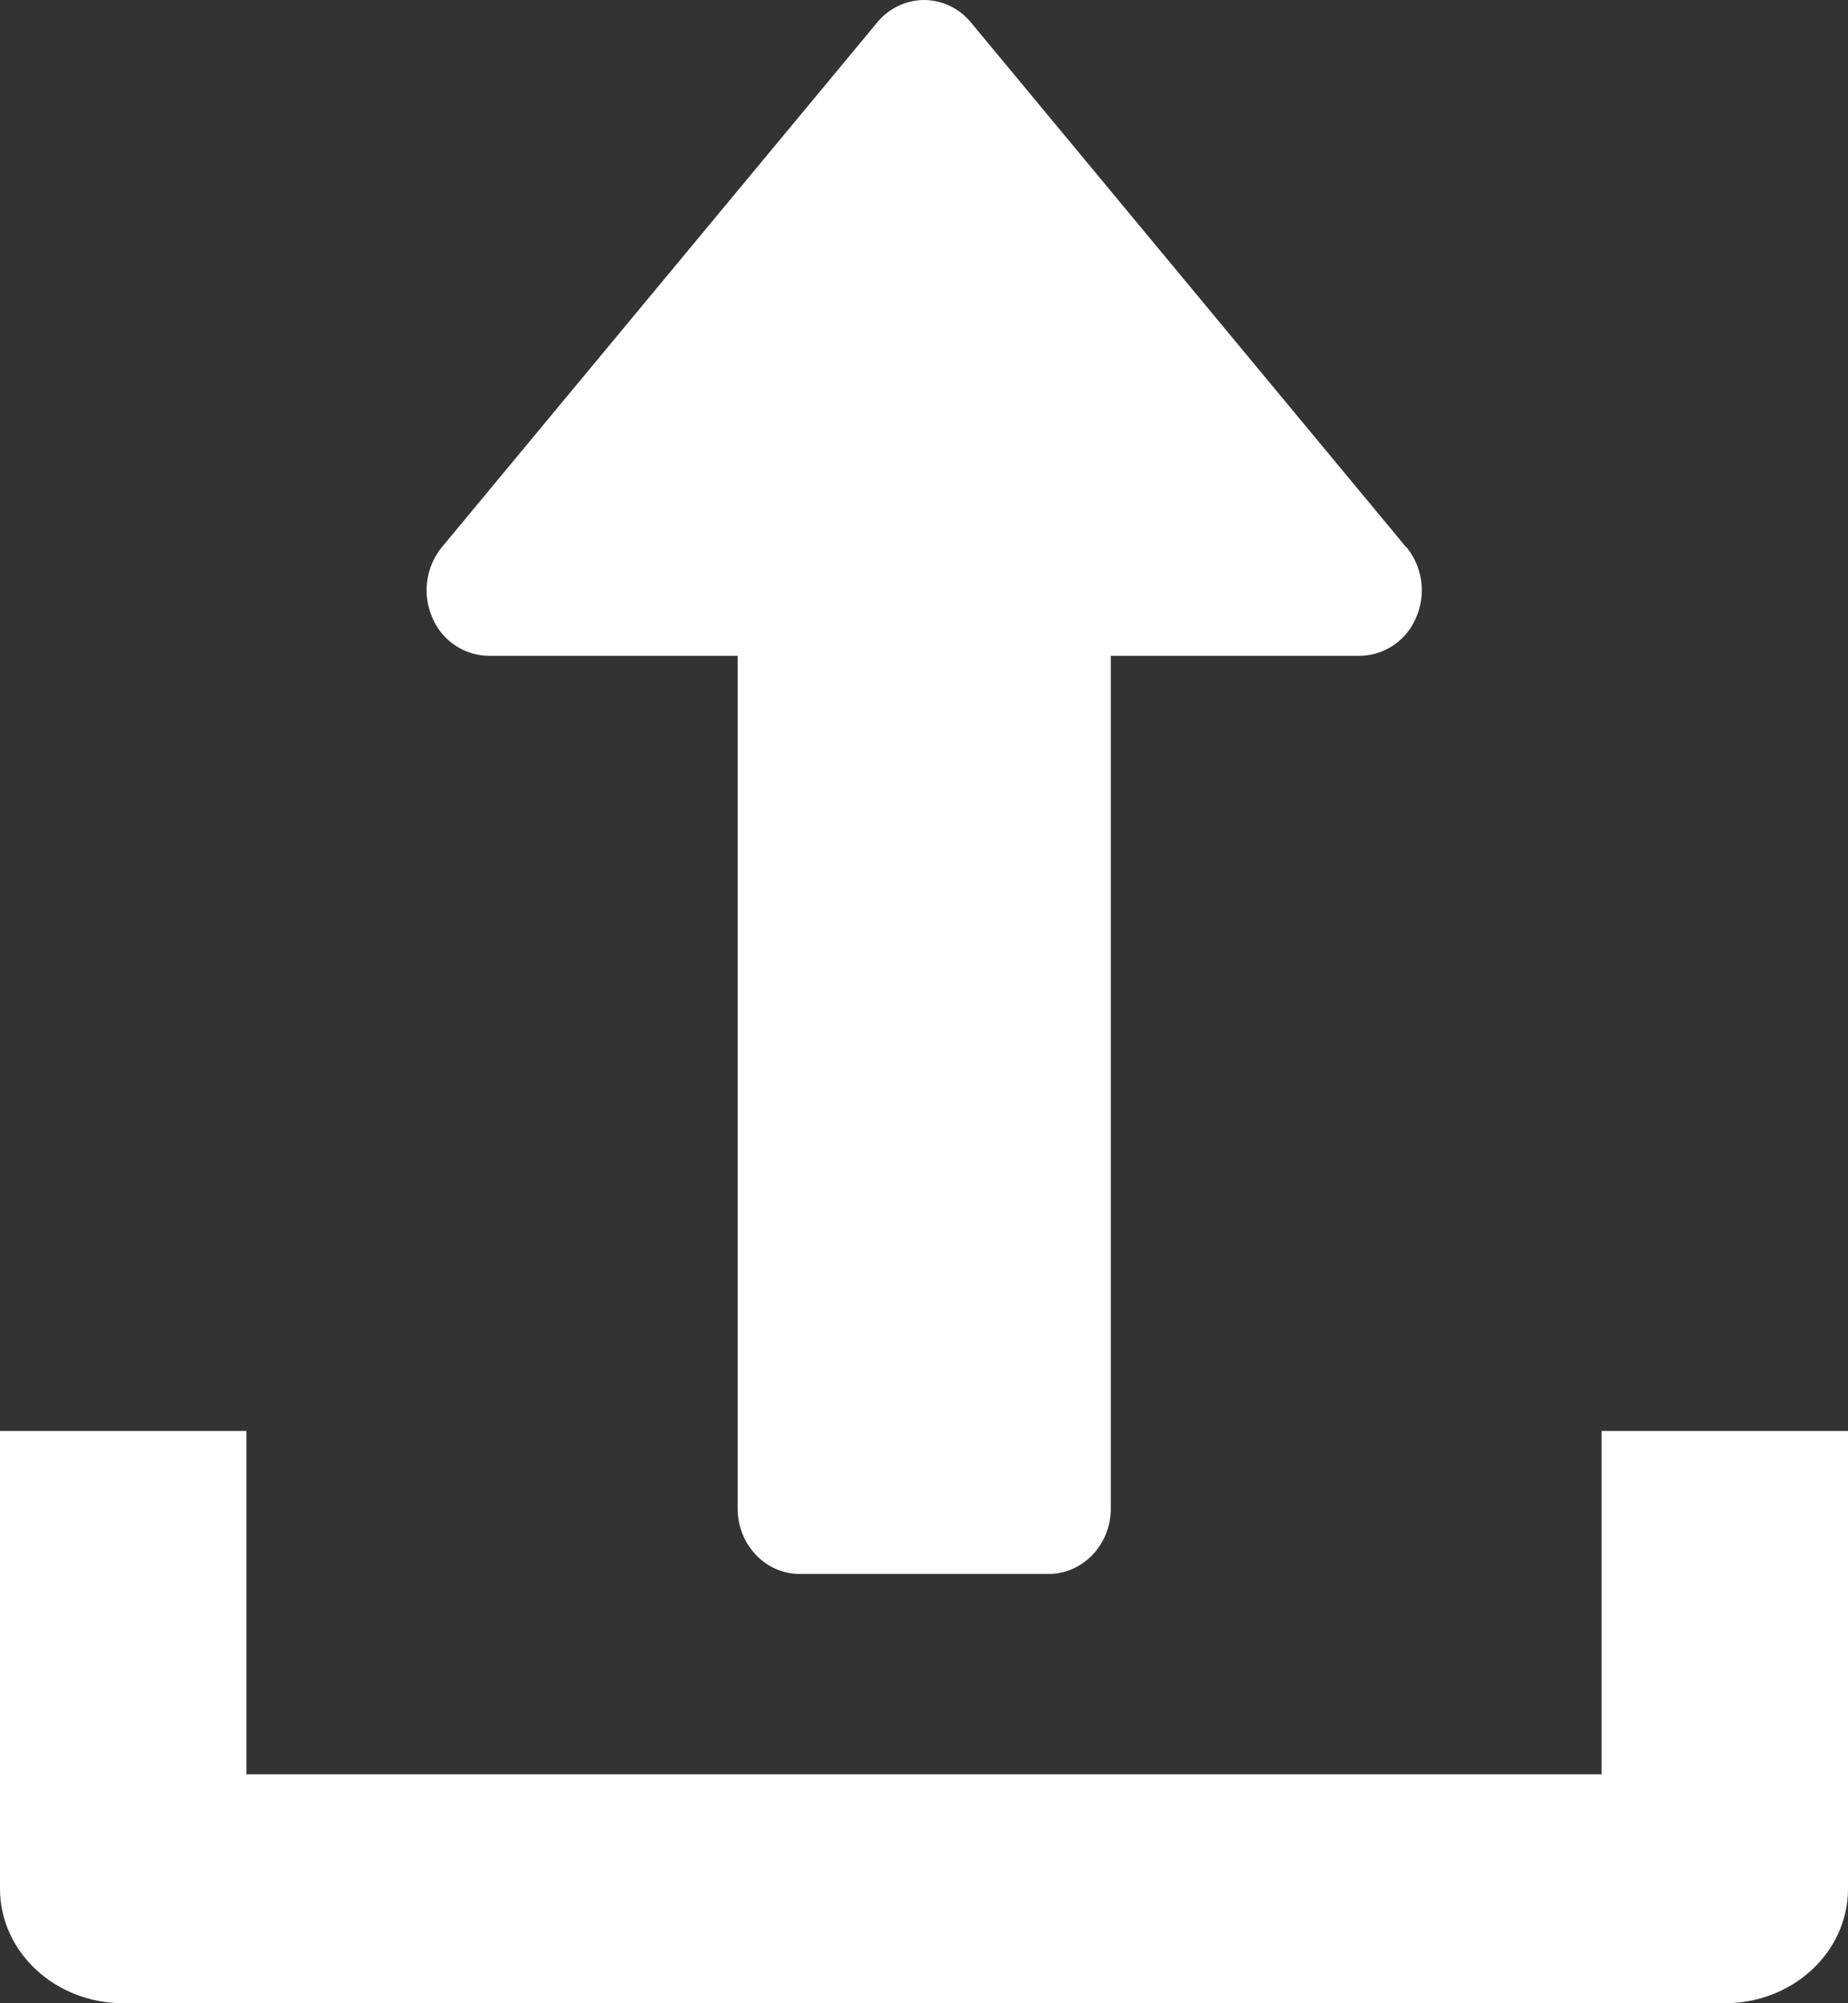 <svg width="12" height="13" xmlns="http://www.w3.org/2000/svg"><rect width="100%" height="100%" fill="#333333" stroke="none"/><g fill="#FFF"><path d="M9.13 3.55L6.305.146A.397.397 0 006 0a.397.397 0 00-.304.146L2.87 3.55a.443.443 0 00-.063.457.403.403 0 00.367.249H4.79v5.533c0 .235.18.425.403.425h1.616c.223 0 .404-.19.404-.425V4.256h1.615a.402.402 0 00.368-.25.442.442 0 00-.064-.456z"/><path d="M10.4 9.286v2.228H1.6V9.286H0v2.971c0 .41.358.743.8.743h10.4c.442 0 .8-.332.8-.743V9.286h-1.6z"/></g></svg>